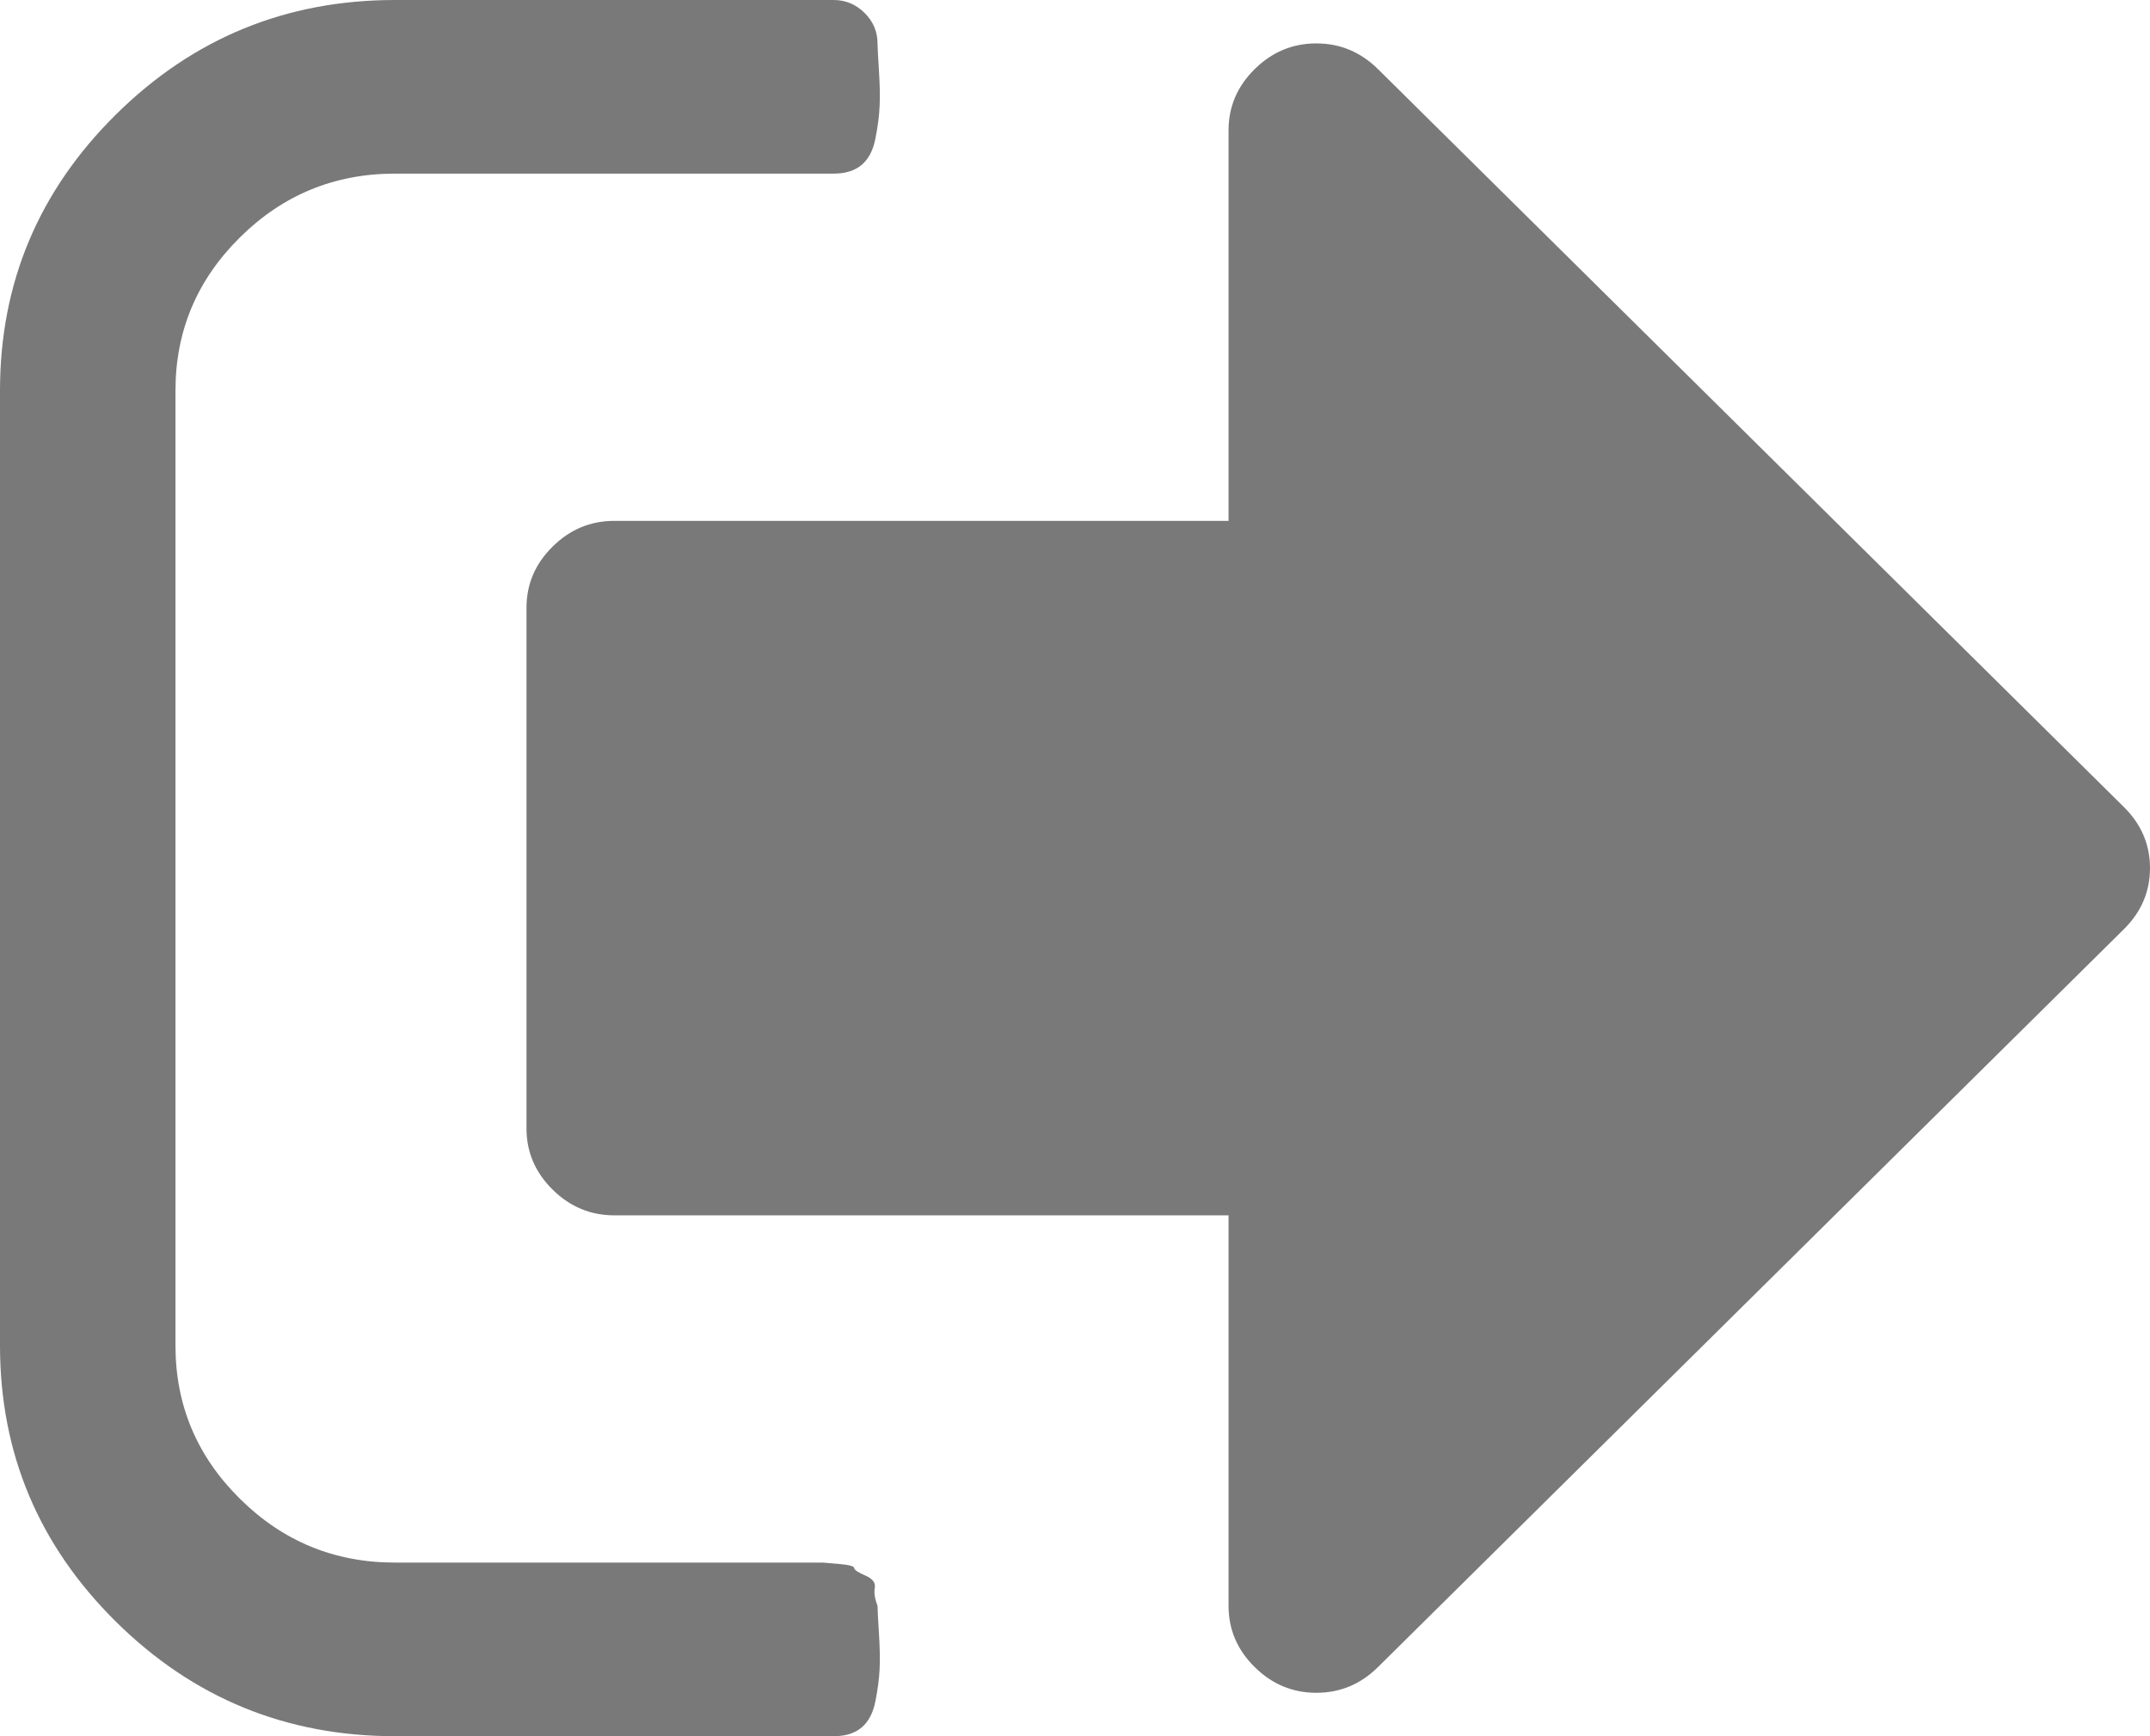 ﻿<?xml version="1.0" encoding="utf-8"?>
<svg version="1.1" xmlns:xlink="http://www.w3.org/1999/xlink" width="26px" height="21px" xmlns="http://www.w3.org/2000/svg">
  <g transform="matrix(1 0 0 1 -1111 -22 )">
    <path d="M 10.579 19.204  C 10.568 19.264  10.579 19.337  10.612 19.425  C 10.612 19.469  10.618 19.578  10.629 19.753  C 10.64 19.928  10.643 20.073  10.637 20.188  C 10.632 20.303  10.615 20.431  10.587 20.573  C 10.56 20.716  10.504 20.822  10.422 20.893  C 10.339 20.964  10.225 21  10.082 21  L 4.776 21  C 3.46 21  2.335 20.538  1.401 19.614  C 0.467 18.689  0 17.577  0 16.275  L 0 4.725  C 0 3.423  0.467 2.311  1.401 1.386  C 2.335 0.462  3.46 0  4.776 0  L 10.082 0  C 10.225 0  10.35 0.052  10.455 0.156  C 10.56 0.26  10.612 0.383  10.612 0.525  C 10.612 0.569  10.618 0.678  10.629 0.853  C 10.64 1.028  10.643 1.173  10.637 1.288  C 10.632 1.403  10.615 1.531  10.587 1.673  C 10.56 1.816  10.504 1.922  10.422 1.993  C 10.339 2.064  10.225 2.1  10.082 2.1  L 4.776 2.1  C 4.046 2.1  3.421 2.357  2.902 2.871  C 2.382 3.385  2.122 4.003  2.122 4.725  L 2.122 16.275  C 2.122 16.997  2.382 17.615  2.902 18.129  C 3.421 18.643  4.046 18.9  4.776 18.9  L 9.551 18.9  L 9.733 18.9  L 9.949 18.9  C 9.949 18.9  10.013 18.905  10.14 18.916  C 10.267 18.927  10.33 18.944  10.33 18.966  C 10.33 18.988  10.375 19.018  10.463 19.056  C 10.551 19.094  10.59 19.143  10.579 19.204  Z M 25.685 9.762  C 25.895 9.97  26 10.216  26 10.5  C 26 10.784  25.895 11.03  25.685 11.238  L 16.665 20.163  C 16.455 20.371  16.206 20.475  15.918 20.475  C 15.631 20.475  15.382 20.371  15.172 20.163  C 14.962 19.955  14.857 19.709  14.857 19.425  L 14.857 14.7  L 7.429 14.7  C 7.141 14.7  6.892 14.596  6.682 14.388  C 6.472 14.18  6.367 13.934  6.367 13.65  L 6.367 7.35  C 6.367 7.066  6.472 6.82  6.682 6.612  C 6.892 6.404  7.141 6.3  7.429 6.3  L 14.857 6.3  L 14.857 1.575  C 14.857 1.291  14.962 1.045  15.172 0.837  C 15.382 0.629  15.631 0.525  15.918 0.525  C 16.206 0.525  16.455 0.629  16.665 0.837  L 25.685 9.762  Z " fill-rule="nonzero" fill="#797979" stroke="none" transform="matrix(1 0 0 1 1111 22 )" />
  </g>
</svg>